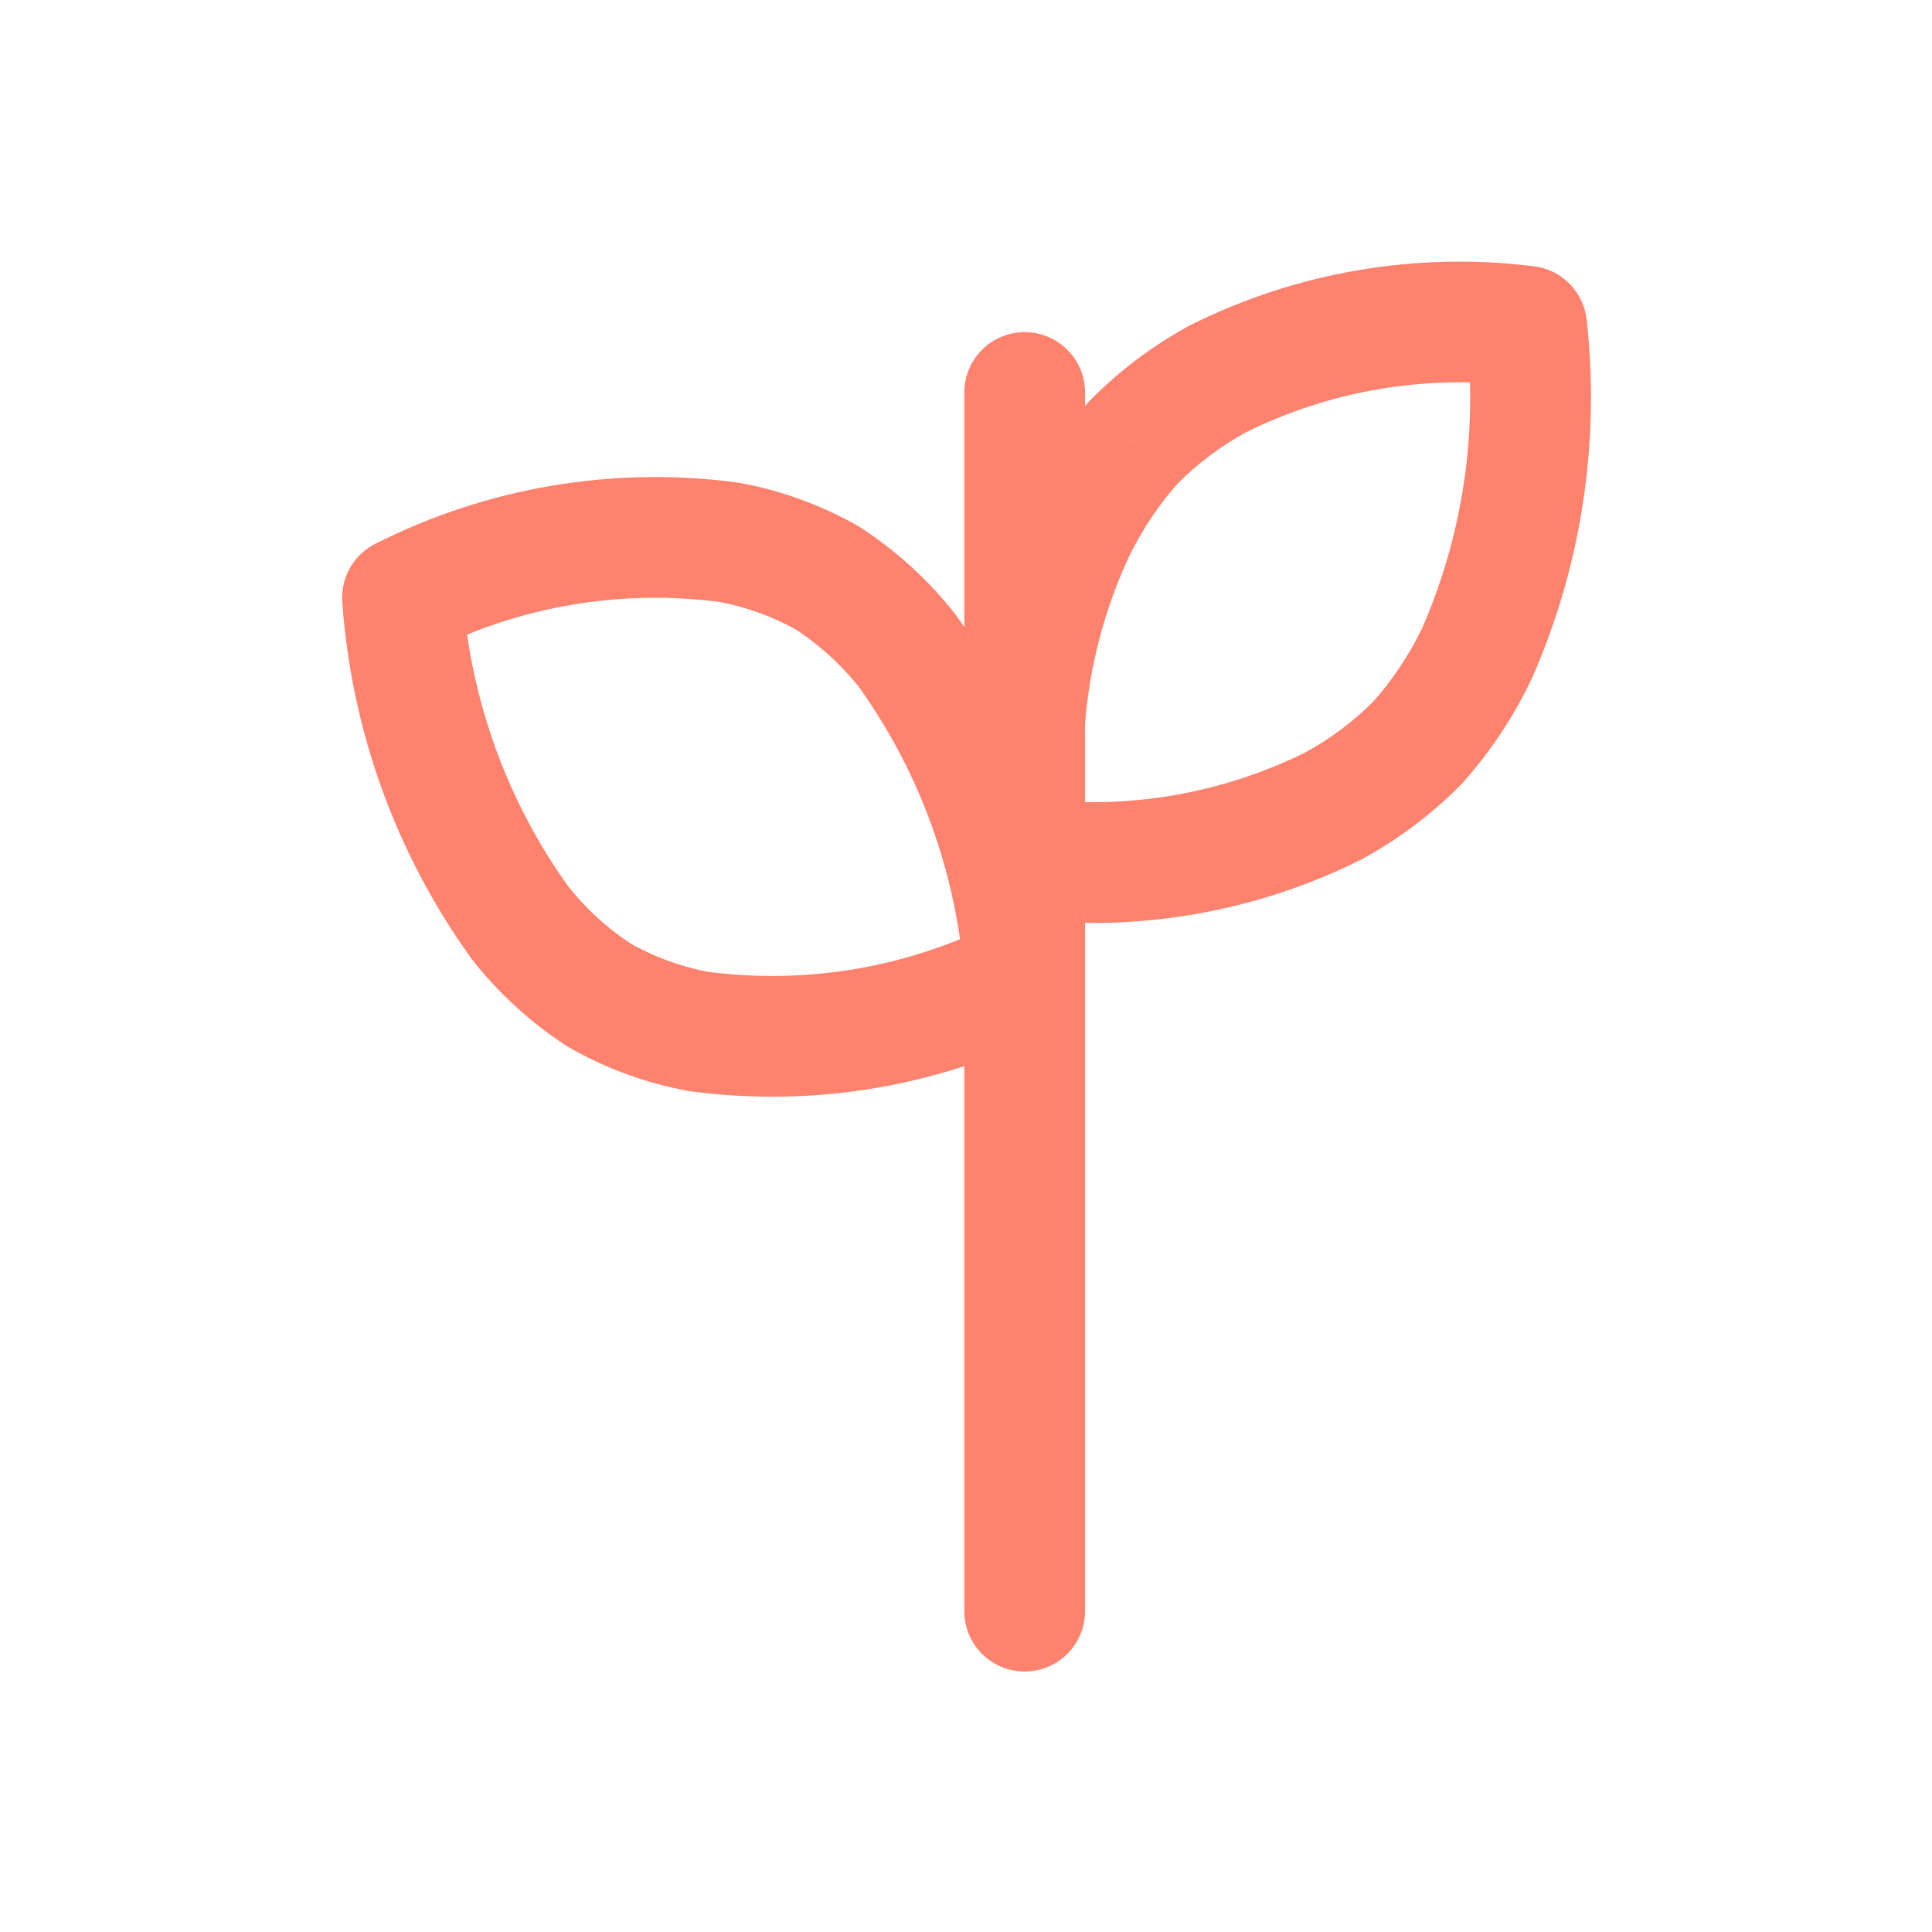 <svg width="24" height="24" viewBox="0 0 24 24" fill="none" xmlns="http://www.w3.org/2000/svg">
<path fill-rule="evenodd" clip-rule="evenodd" d="M5 7.425C5.103 8.88 5.608 10.278 6.459 11.462C6.736 11.814 7.069 12.118 7.444 12.362C7.827 12.581 8.244 12.733 8.677 12.813C10.066 12.998 11.478 12.758 12.728 12.125C12.626 10.669 12.121 9.27 11.27 8.084C10.993 7.733 10.66 7.429 10.285 7.184C9.902 6.967 9.485 6.815 9.052 6.736C7.663 6.552 6.25 6.792 5 7.425Z" stroke="#FF826E" stroke-width="1.5" stroke-linecap="round" stroke-linejoin="round"/>
<path d="M13.479 4.876C13.479 4.462 13.143 4.126 12.729 4.126C12.314 4.126 11.979 4.462 11.979 4.876H13.479ZM11.979 8.956C11.979 9.37 12.314 9.706 12.729 9.706C13.143 9.706 13.479 9.37 13.479 8.956H11.979ZM11.979 20.014C11.979 20.428 12.314 20.764 12.729 20.764C13.143 20.764 13.479 20.428 13.479 20.014H11.979ZM13.479 8.956C13.479 8.542 13.143 8.206 12.729 8.206C12.314 8.206 11.979 8.542 11.979 8.956H13.479ZM12.822 9.919C12.411 9.867 12.036 10.158 11.984 10.569C11.933 10.98 12.224 11.355 12.635 11.407L12.822 9.919ZM16.559 10.014L16.893 10.686C16.901 10.682 16.909 10.678 16.917 10.673L16.559 10.014ZM17.608 9.228L18.141 9.755C18.15 9.746 18.159 9.737 18.167 9.727L17.608 9.228ZM18.349 8.114L19.025 8.437C19.029 8.43 19.032 8.422 19.035 8.415L18.349 8.114ZM18.963 4.052L19.709 3.968C19.67 3.623 19.4 3.35 19.056 3.308L18.963 4.052ZM15.133 4.705L14.798 4.033C14.791 4.037 14.783 4.041 14.775 4.045L15.133 4.705ZM14.085 5.491L13.552 4.963C13.543 4.972 13.534 4.981 13.525 4.991L14.085 5.491ZM13.344 6.602L12.667 6.278L12.664 6.285L13.344 6.602ZM11.982 8.9C11.951 9.313 12.261 9.673 12.674 9.704C13.087 9.735 13.447 9.425 13.477 9.012L11.982 8.9ZM11.979 4.876V8.956H13.479V4.876H11.979ZM13.479 20.014V8.956H11.979V20.014H13.479ZM12.635 11.407C14.094 11.591 15.575 11.34 16.893 10.686L16.226 9.342C15.173 9.865 13.989 10.065 12.822 9.919L12.635 11.407ZM16.917 10.673C17.367 10.429 17.78 10.12 18.141 9.755L17.075 8.7C16.817 8.96 16.524 9.18 16.202 9.354L16.917 10.673ZM18.167 9.727C18.513 9.34 18.802 8.905 19.025 8.437L17.672 7.791C17.509 8.131 17.299 8.447 17.048 8.728L18.167 9.727ZM19.035 8.415C19.648 7.018 19.88 5.483 19.709 3.968L18.218 4.136C18.36 5.389 18.168 6.658 17.662 7.813L19.035 8.415ZM19.056 3.308C17.596 3.125 16.115 3.378 14.798 4.033L15.467 5.376C16.52 4.852 17.704 4.65 18.871 4.796L19.056 3.308ZM14.775 4.045C14.325 4.29 13.912 4.599 13.552 4.963L14.618 6.018C14.875 5.759 15.168 5.538 15.49 5.364L14.775 4.045ZM13.525 4.991C13.18 5.377 12.891 5.81 12.667 6.278L14.02 6.926C14.183 6.586 14.393 6.271 14.643 5.991L13.525 4.991ZM12.664 6.285C12.28 7.109 12.049 7.994 11.982 8.9L13.477 9.012C13.532 8.287 13.717 7.577 14.023 6.918L12.664 6.285Z" fill="#FF826E"/>
</svg>
